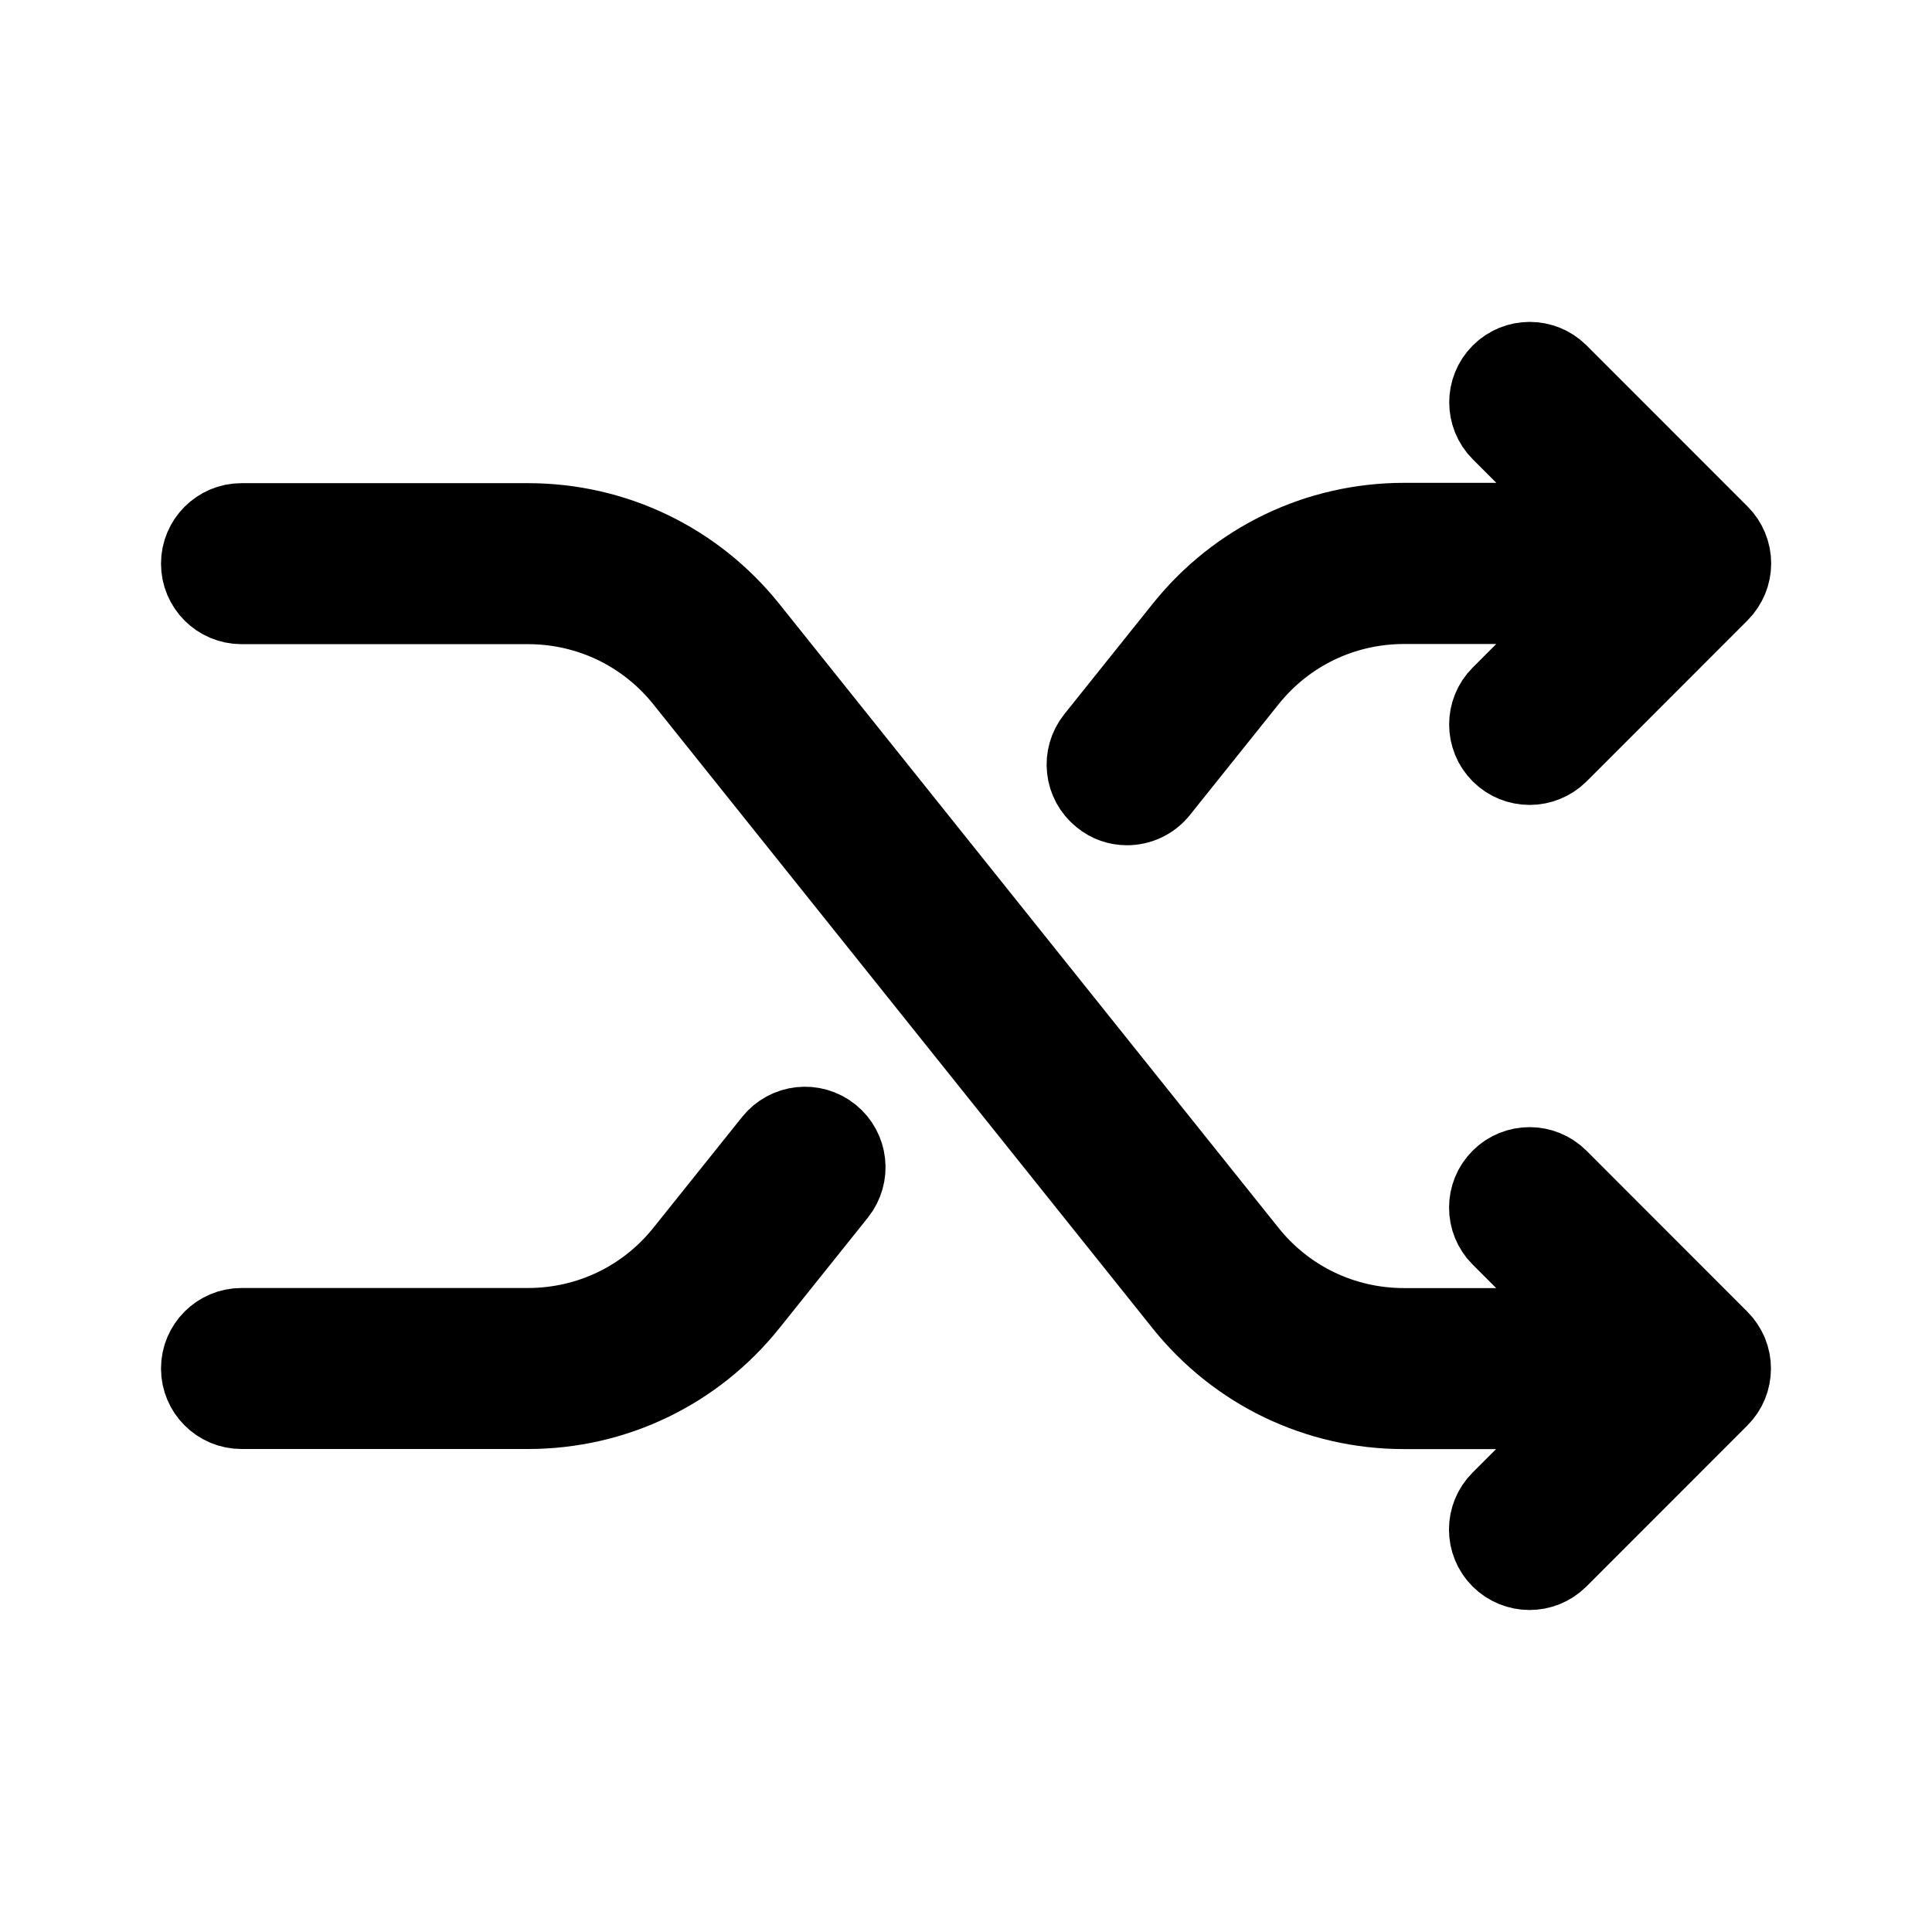 <svg viewBox="0 0 24 24" fill="currentColor" stroke="currentColor" xmlns="http://www.w3.org/2000/svg">
<path d="M21.462 17.191C21.436 17.253 21.4 17.308 21.353 17.354L19.354 19.354C19.256 19.452 19.128 19.5 19 19.5C18.872 19.5 18.744 19.451 18.646 19.354C18.451 19.159 18.451 18.842 18.646 18.647L19.792 17.501H17.44C16.372 17.501 15.376 17.022 14.708 16.188L8.509 8.44C8.032 7.843 7.321 7.502 6.558 7.502H3C2.724 7.502 2.5 7.278 2.5 7.002C2.5 6.726 2.724 6.502 3 6.502H6.559C7.627 6.502 8.623 6.981 9.291 7.815L15.49 15.563C15.967 16.16 16.678 16.501 17.441 16.501H19.793L18.647 15.355C18.452 15.16 18.452 14.843 18.647 14.648C18.842 14.453 19.159 14.453 19.354 14.648L21.353 16.648C21.399 16.694 21.436 16.75 21.462 16.811C21.512 16.931 21.512 17.069 21.462 17.191ZM14 10C14.146 10 14.292 9.936 14.391 9.812L15.491 8.438C15.968 7.841 16.679 7.5 17.442 7.5H19.794L18.648 8.646C18.453 8.841 18.453 9.158 18.648 9.353C18.746 9.451 18.874 9.499 19.002 9.499C19.13 9.499 19.258 9.45 19.356 9.353L21.355 7.353C21.401 7.307 21.438 7.251 21.464 7.19C21.515 7.068 21.515 6.93 21.464 6.808C21.438 6.746 21.402 6.691 21.355 6.645L19.356 4.645C19.161 4.45 18.844 4.45 18.649 4.645C18.454 4.84 18.454 5.157 18.649 5.352L19.795 6.498H17.443C16.375 6.498 15.379 6.977 14.711 7.811L13.611 9.185C13.439 9.401 13.473 9.715 13.689 9.888C13.78 9.964 13.89 10 14 10ZM9.609 14.188L8.509 15.562C8.032 16.159 7.321 16.5 6.558 16.5H3C2.724 16.5 2.5 16.724 2.5 17C2.5 17.276 2.724 17.5 3 17.5H6.559C7.627 17.5 8.623 17.021 9.291 16.187L10.391 14.813C10.563 14.597 10.529 14.283 10.313 14.11C10.097 13.937 9.783 13.971 9.609 14.188Z" />
</svg>
